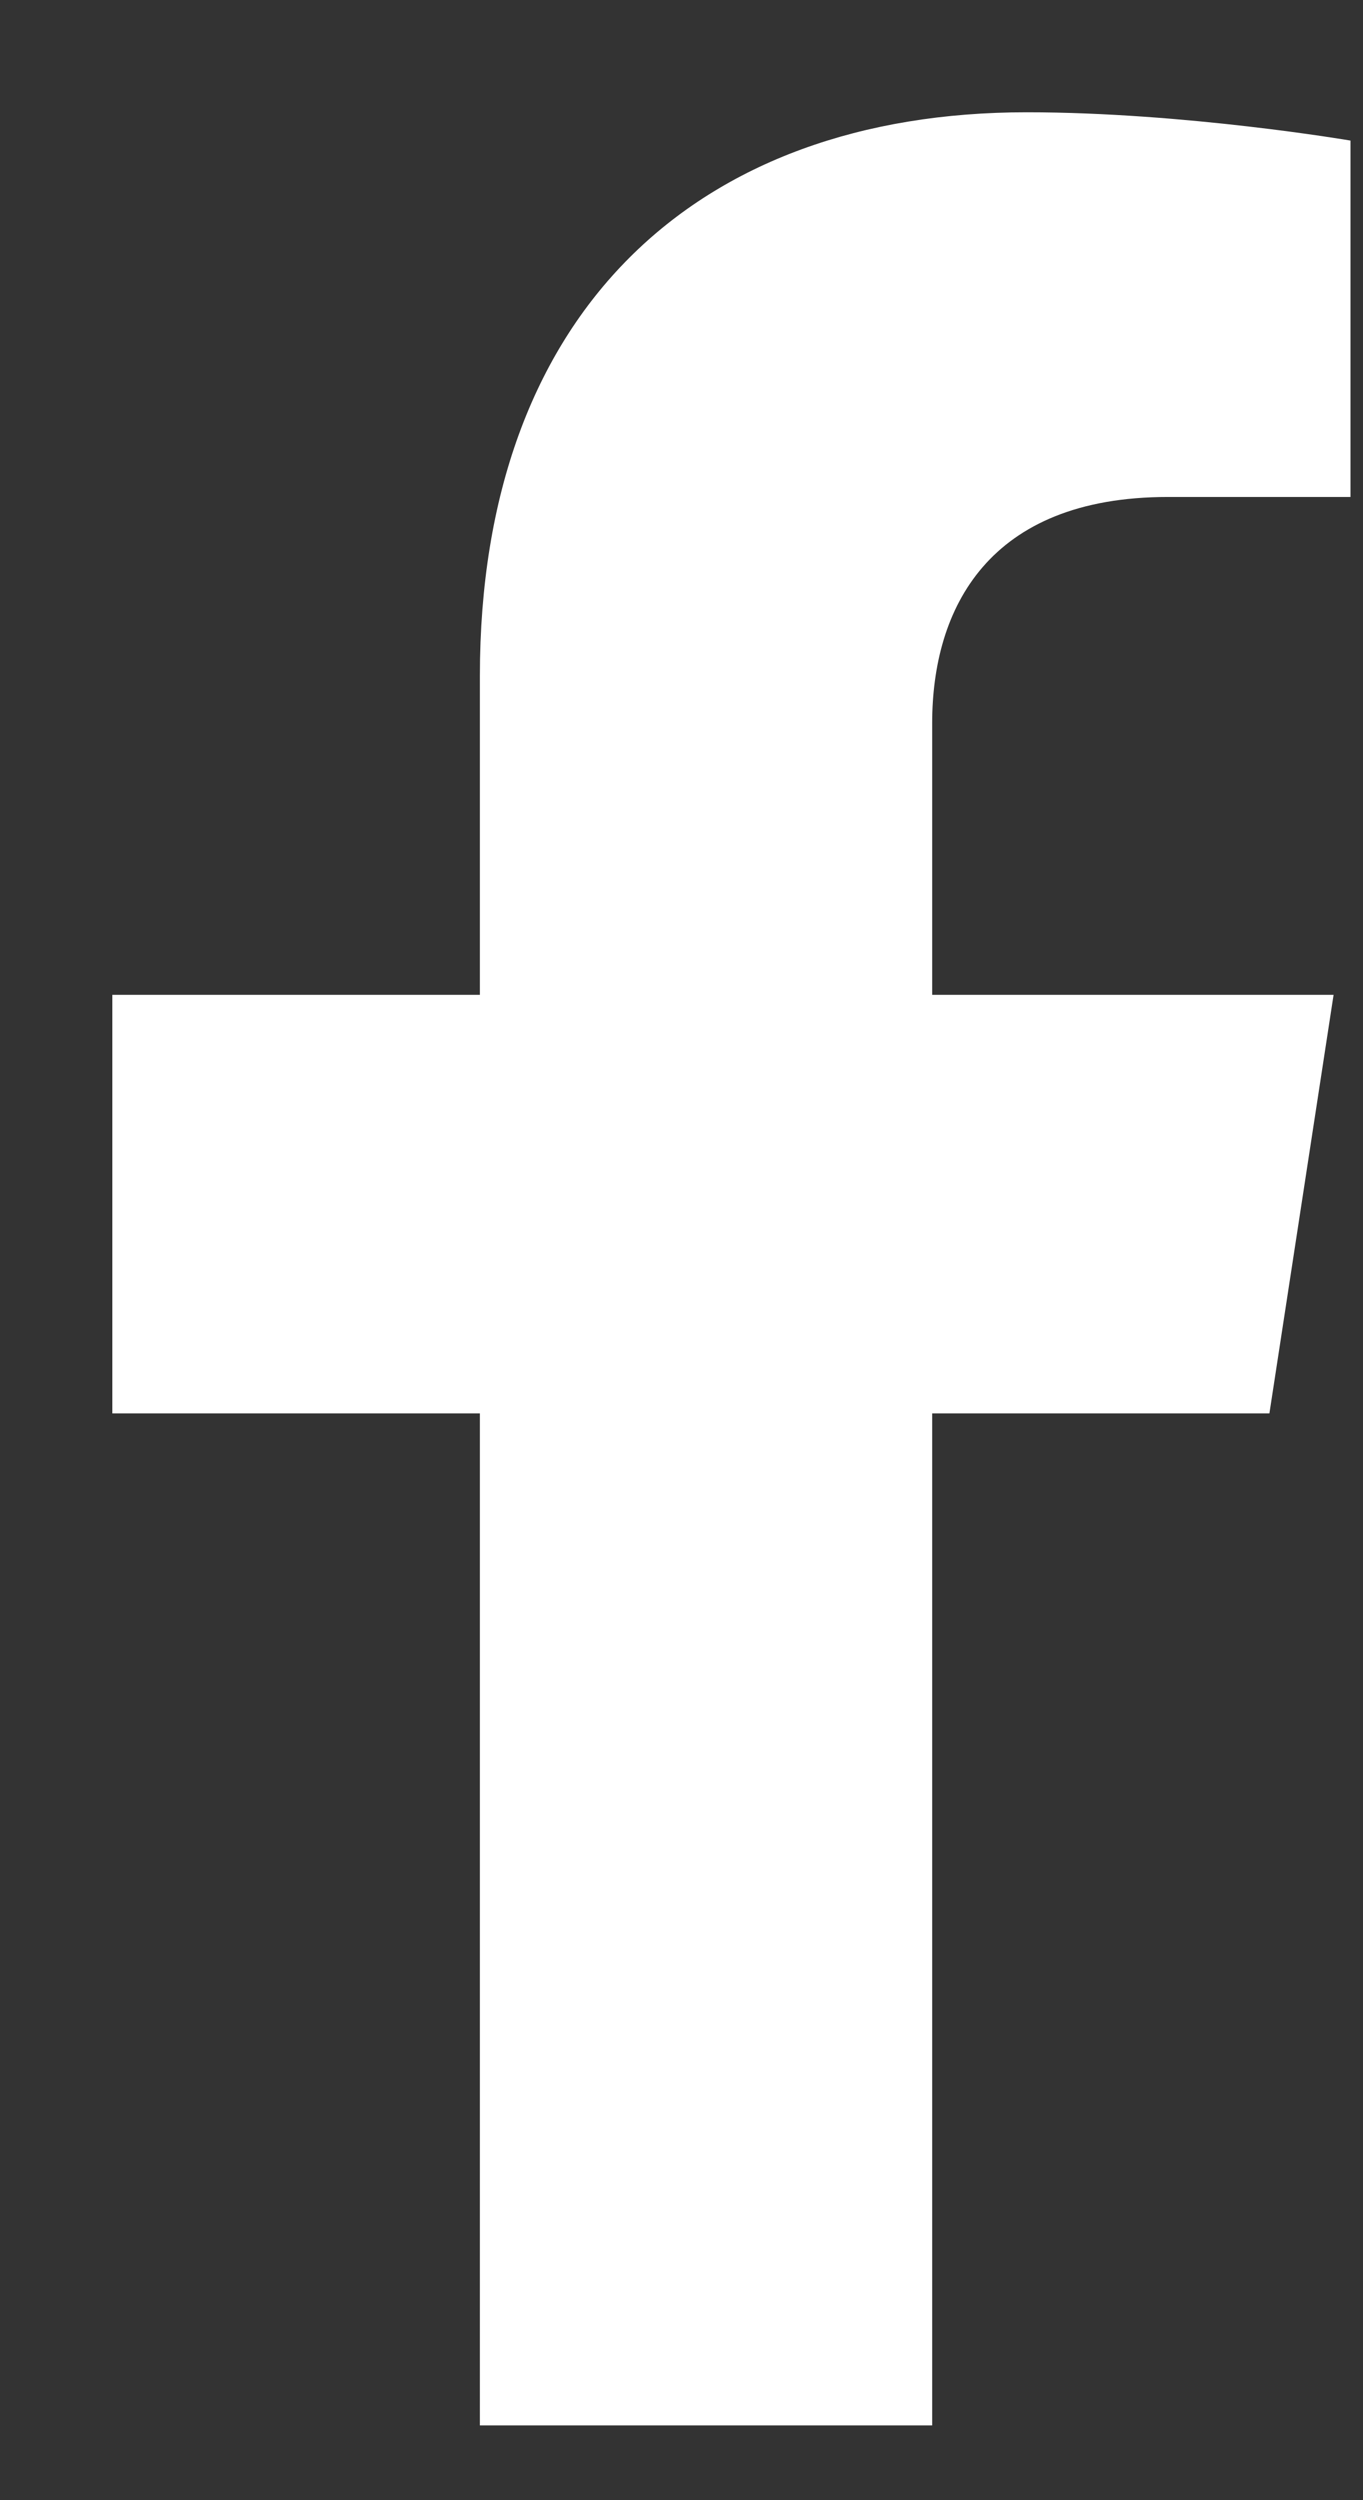 <svg width="12" height="22" viewBox="0 0 12 22" fill="none" xmlns="http://www.w3.org/2000/svg">
<rect x="0" y="0" width="12" height="22" fill="#333333" stroke="none"/>
<path d="M11.176 12.437L11.741 8.754H8.207V6.363C8.207 5.356 8.7 4.373 10.283 4.373H11.89V1.237C11.89 1.237 10.432 0.988 9.038 0.988C6.127 0.988 4.225 2.752 4.225 5.946V8.754H0.989V12.437H4.225V21.342H8.207V12.437H11.176Z" fill="white"/>
</svg>

